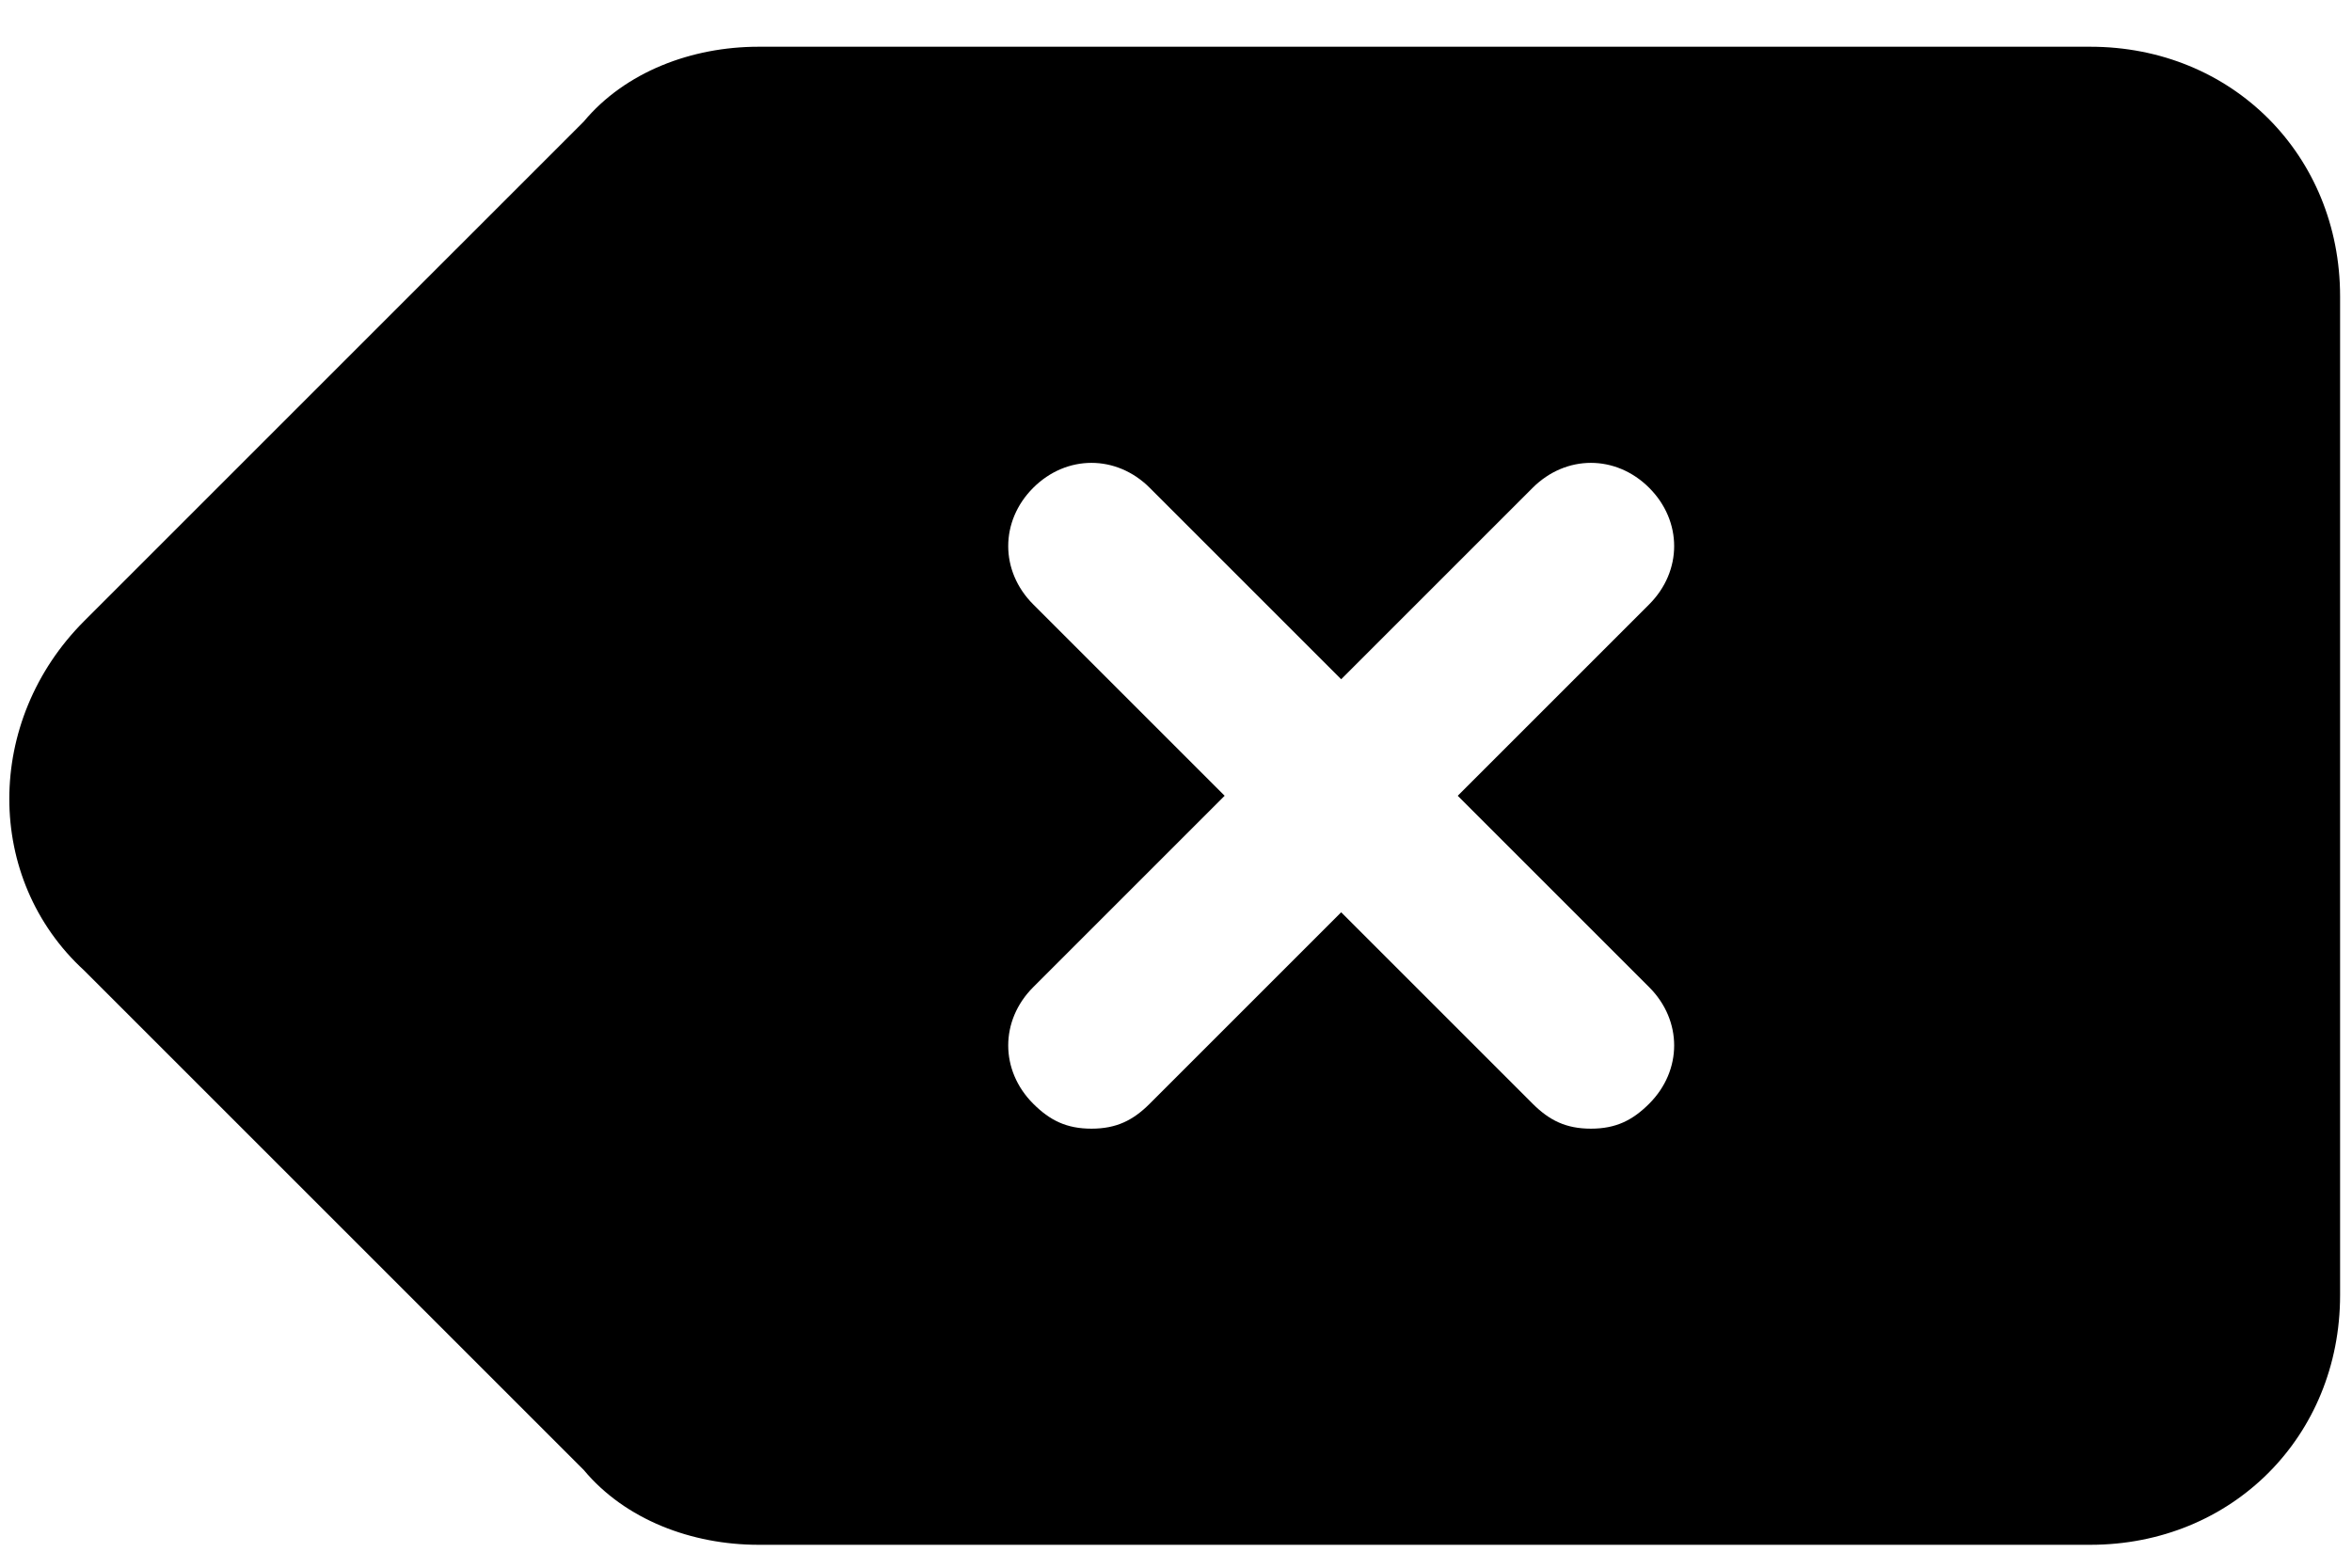 <svg width="15" height="10" viewBox="0 -1 194 124" fill="none" xmlns="http://www.w3.org/2000/svg">
<path d="M172.42 0.189H62.563C57.07 0.189 51.577 2.249 48.144 6.369L6.947 47.565C-1.292 55.804 -1.292 68.85 6.947 76.403L48.144 117.599C51.577 121.719 57.07 123.778 62.563 123.778H172.42C184.092 123.778 193.018 114.853 193.018 103.18V20.787C193.018 9.115 184.092 0.189 172.42 0.189ZM136.03 77.776C138.776 80.522 138.776 84.642 136.03 87.388C134.657 88.761 133.283 89.448 131.224 89.448C129.164 89.448 127.791 88.761 126.417 87.388L110.625 71.596L94.833 87.388C93.46 88.761 92.087 89.448 90.027 89.448C87.967 89.448 86.594 88.761 85.221 87.388C82.475 84.642 82.475 80.522 85.221 77.776L101.013 61.984L85.221 46.192C82.475 43.446 82.475 39.326 85.221 36.579C87.967 33.833 92.087 33.833 94.833 36.579L110.625 52.371L126.417 36.579C129.164 33.833 133.283 33.833 136.03 36.579C138.776 39.326 138.776 43.446 136.03 46.192L120.238 61.984L136.03 77.776Z" fill="black"/>
</svg>
